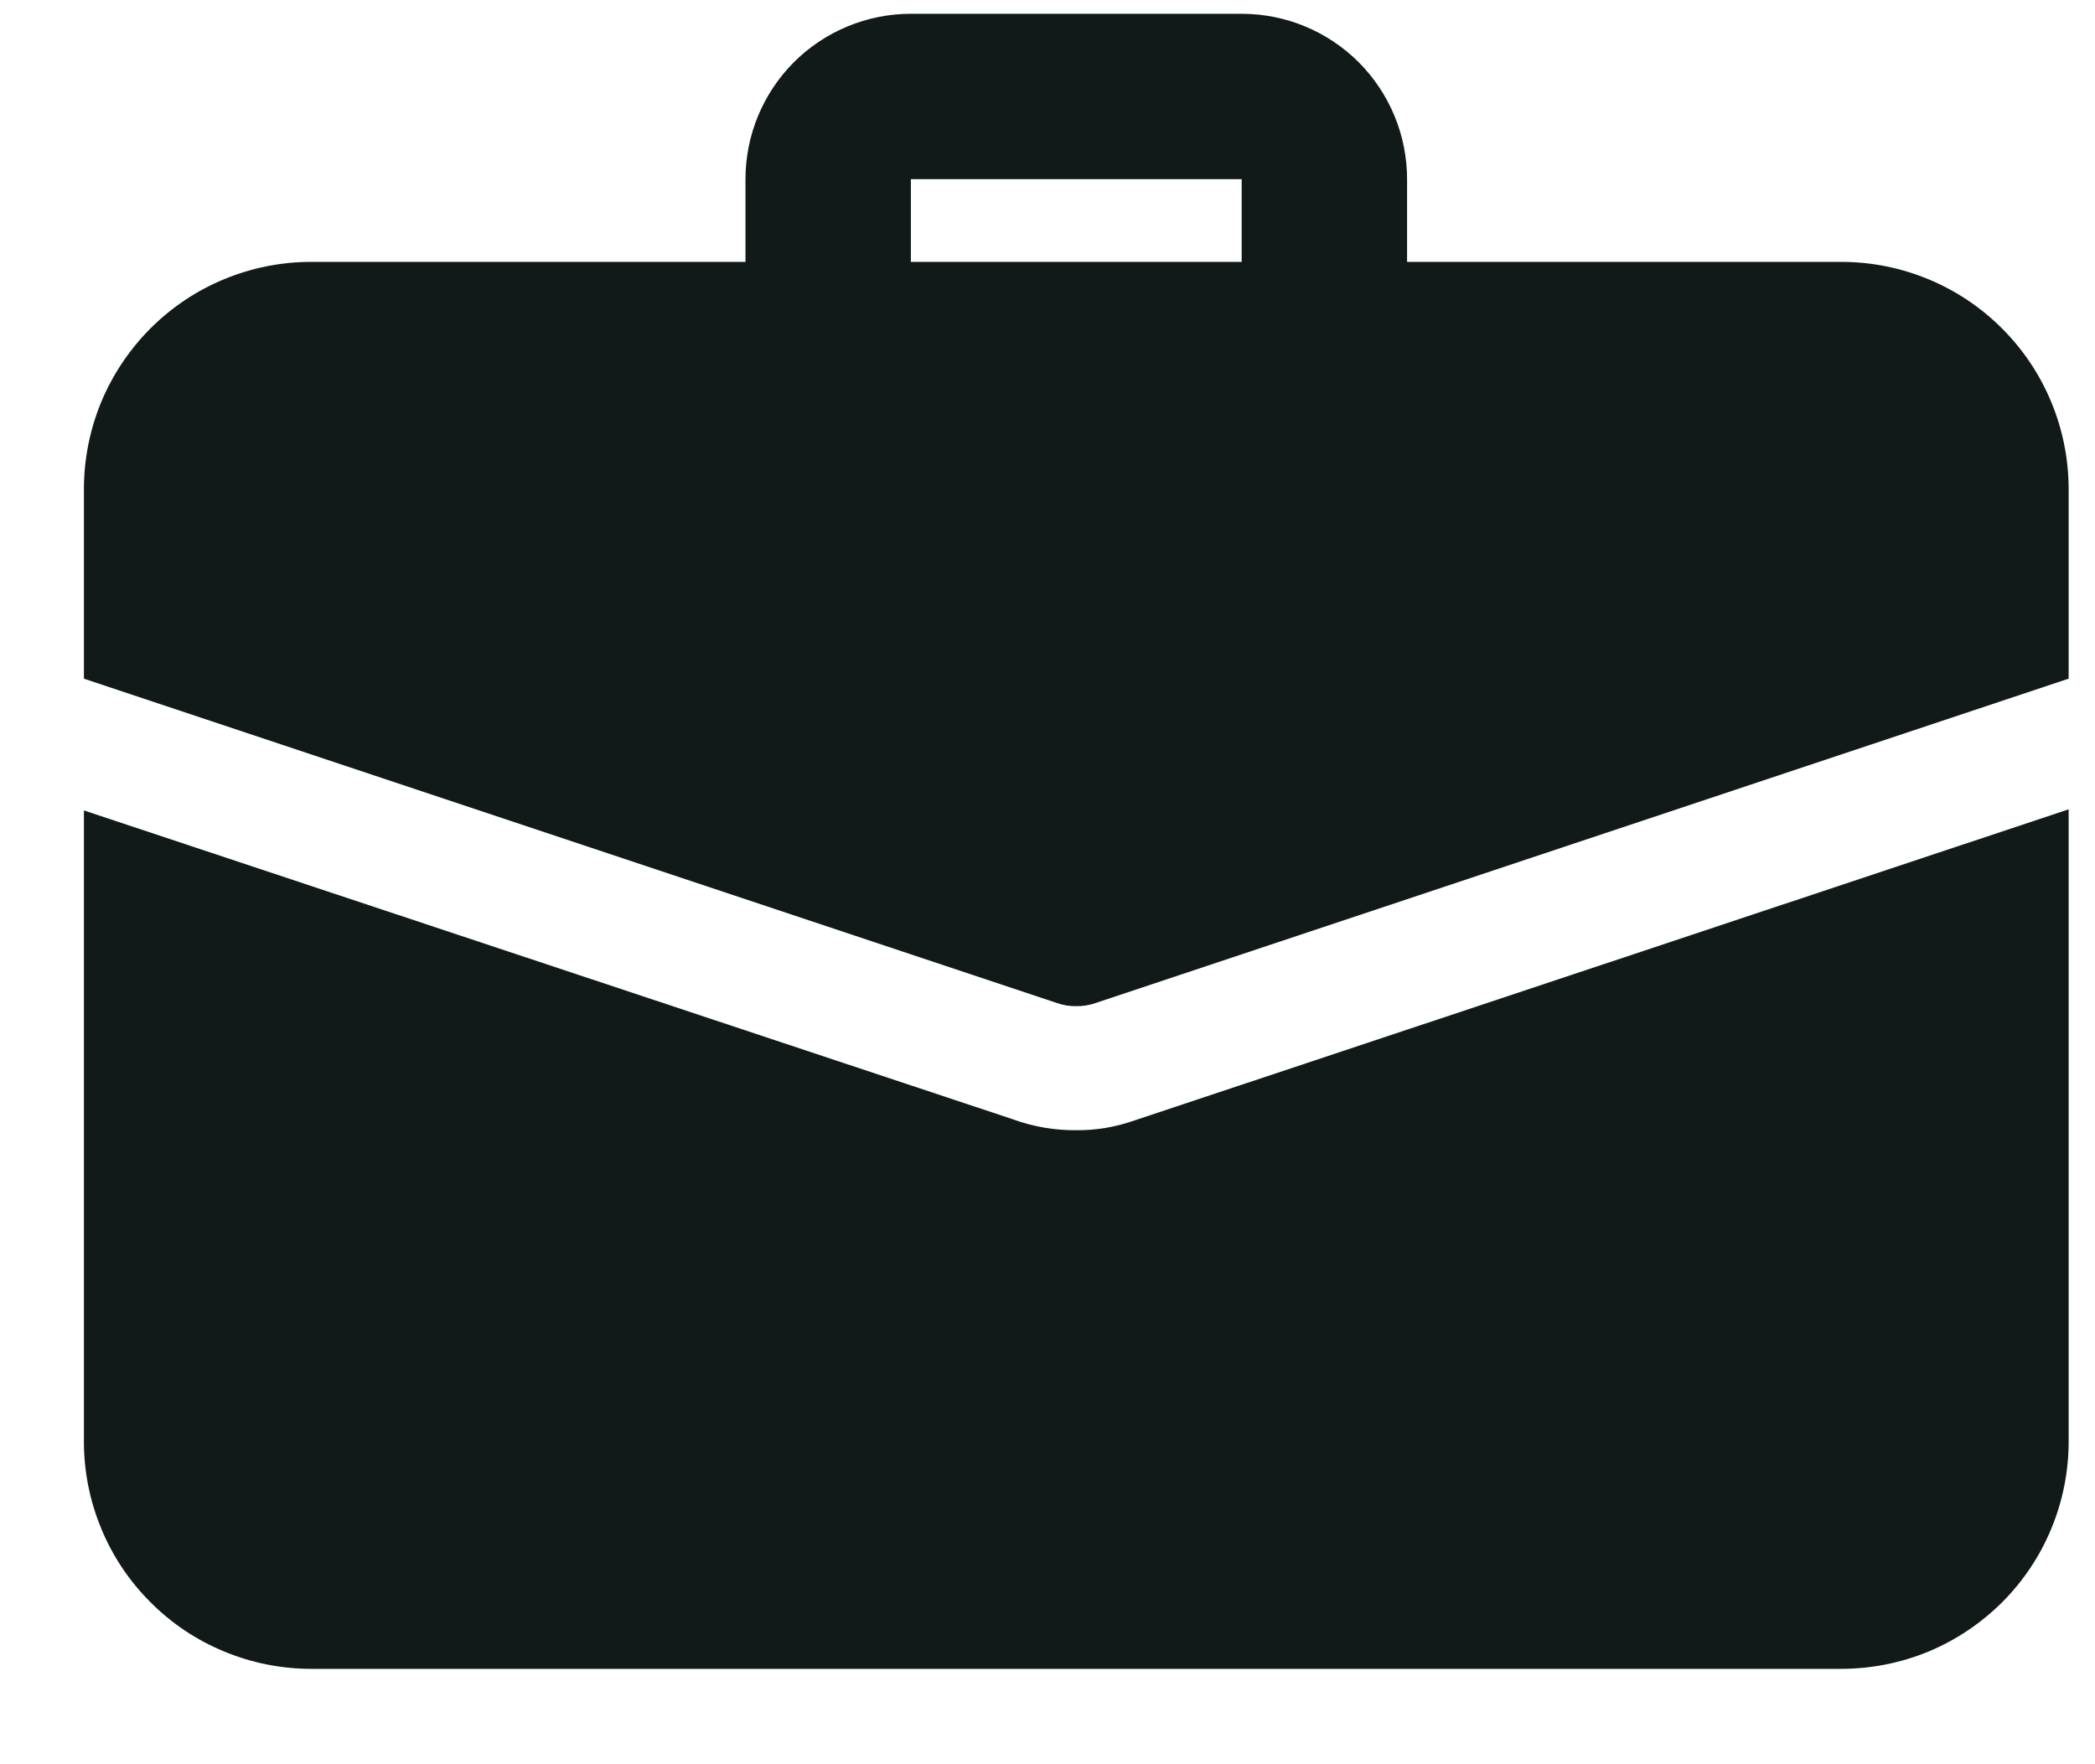 <svg width="19" height="16" viewBox="0 0 19 16" fill="none" xmlns="http://www.w3.org/2000/svg">
<path d="M12.011 3.5C11.812 3.5 11.621 3.421 11.481 3.28C11.34 3.14 11.261 2.949 11.261 2.75V1.625H8.261V2.75C8.261 2.949 8.182 3.14 8.041 3.28C7.901 3.421 7.71 3.5 7.511 3.5C7.312 3.5 7.121 3.421 6.981 3.28C6.84 3.14 6.761 2.949 6.761 2.75V1.625C6.761 1.227 6.919 0.846 7.2 0.564C7.482 0.283 7.863 0.125 8.261 0.125H11.261C11.659 0.125 12.04 0.283 12.322 0.564C12.603 0.846 12.761 1.227 12.761 1.625V2.75C12.761 2.949 12.682 3.14 12.541 3.28C12.401 3.421 12.21 3.5 12.011 3.5Z" fill="#111A18"/>
<path d="M10.293 10.16C10.122 10.221 9.942 10.252 9.761 10.25C9.564 10.252 9.368 10.218 9.183 10.15L0.761 7.35V13.073C0.761 13.344 0.814 13.612 0.918 13.862C1.021 14.113 1.173 14.34 1.365 14.531C1.556 14.723 1.783 14.875 2.034 14.978C2.284 15.082 2.552 15.135 2.823 15.135H16.698C16.969 15.135 17.237 15.082 17.488 14.979C17.738 14.875 17.965 14.723 18.157 14.532C18.349 14.34 18.501 14.113 18.604 13.863C18.708 13.612 18.761 13.344 18.761 13.073V7.34L10.293 10.16Z" fill="#111A18"/>
<path d="M18.761 4.438V6.155L9.941 9.095C9.883 9.116 9.822 9.126 9.761 9.125C9.7 9.126 9.639 9.116 9.581 9.095L0.761 6.155V4.438C0.761 4.167 0.814 3.899 0.917 3.648C1.021 3.398 1.173 3.171 1.364 2.979C1.556 2.787 1.783 2.635 2.033 2.532C2.284 2.428 2.552 2.375 2.823 2.375H16.698C16.969 2.375 17.237 2.428 17.488 2.532C17.738 2.635 17.965 2.787 18.157 2.979C18.349 3.171 18.501 3.398 18.604 3.648C18.708 3.899 18.761 4.167 18.761 4.438Z" fill="#111A18"/>
</svg>
